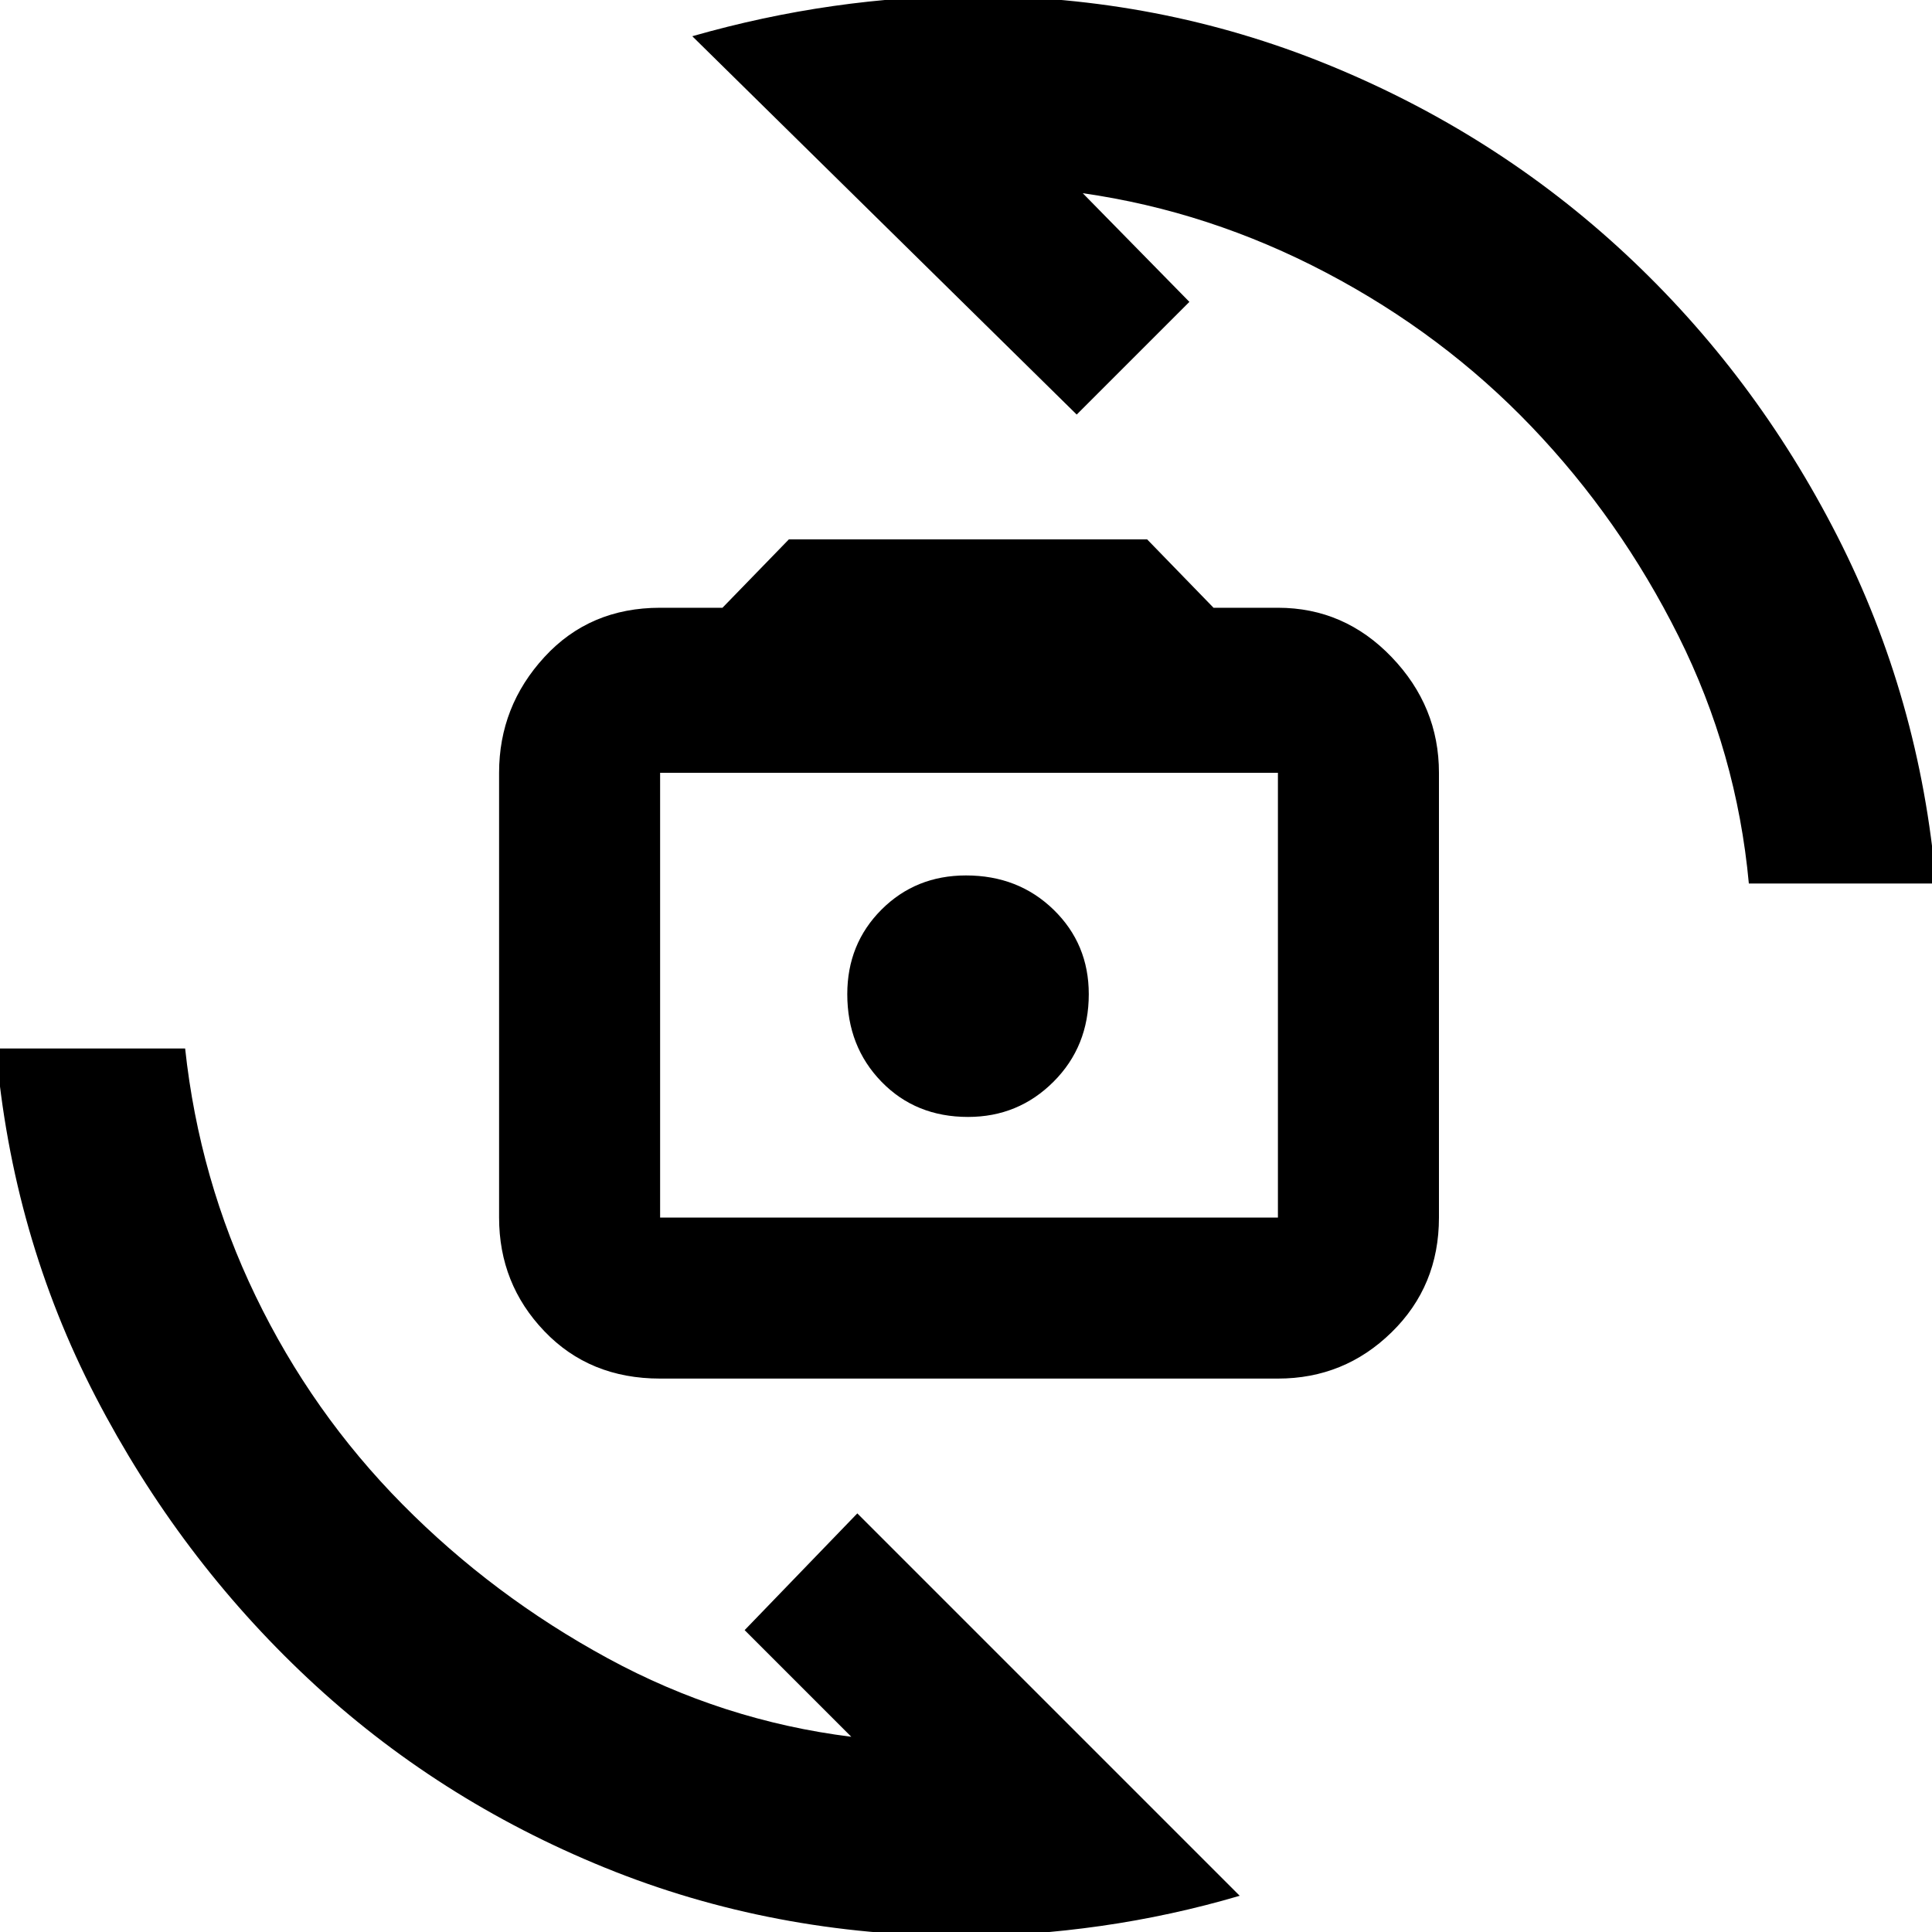 <svg xmlns="http://www.w3.org/2000/svg" height="40" width="40"><path d="M13.667 28.542q-1.459 0-2.396-.98-.938-.979-.938-2.354V16q0-1.375.938-2.396.937-1.021 2.396-1.021h1.291l1.375-1.416h7.417l1.375 1.416h1.333q1.375 0 2.354 1.021.98 1.021.98 2.396v9.208q0 1.417-.98 2.375-.979.959-2.354.959Zm0-3.334h12.791V16H13.667v9.208Zm6.375-2.083q1.041 0 1.77-.729.73-.729.73-1.813 0-1.041-.73-1.75-.729-.708-1.812-.708-1.042 0-1.75.708-.708.709-.708 1.75 0 1.084.708 1.813.708.729 1.792.729ZM14.333.75Q15.792.333 17.25.125q1.458-.208 2.875-.208 3.875 0 7.354 1.416 3.479 1.417 6.167 3.917 2.687 2.5 4.396 5.854 1.708 3.354 2.041 7.188h-3.875q-.25-2.709-1.458-5.125-1.208-2.417-3.042-4.334-1.833-1.916-4.25-3.187Q25.042 4.375 22.417 4l2.208 2.25-2.333 2.333Zm11.334 38.5q-1.417.417-2.875.625-1.459.208-2.834.208-3.958 0-7.437-1.416-3.479-1.417-6.146-3.917t-4.396-5.833Q.25 25.583-.083 21.708h3.916q.292 2.709 1.459 5.125 1.166 2.417 3.041 4.313t4.25 3.187q2.375 1.292 5.042 1.625l-2.208-2.208 2.333-2.417Zm-5.625-18.708Z"/></svg>